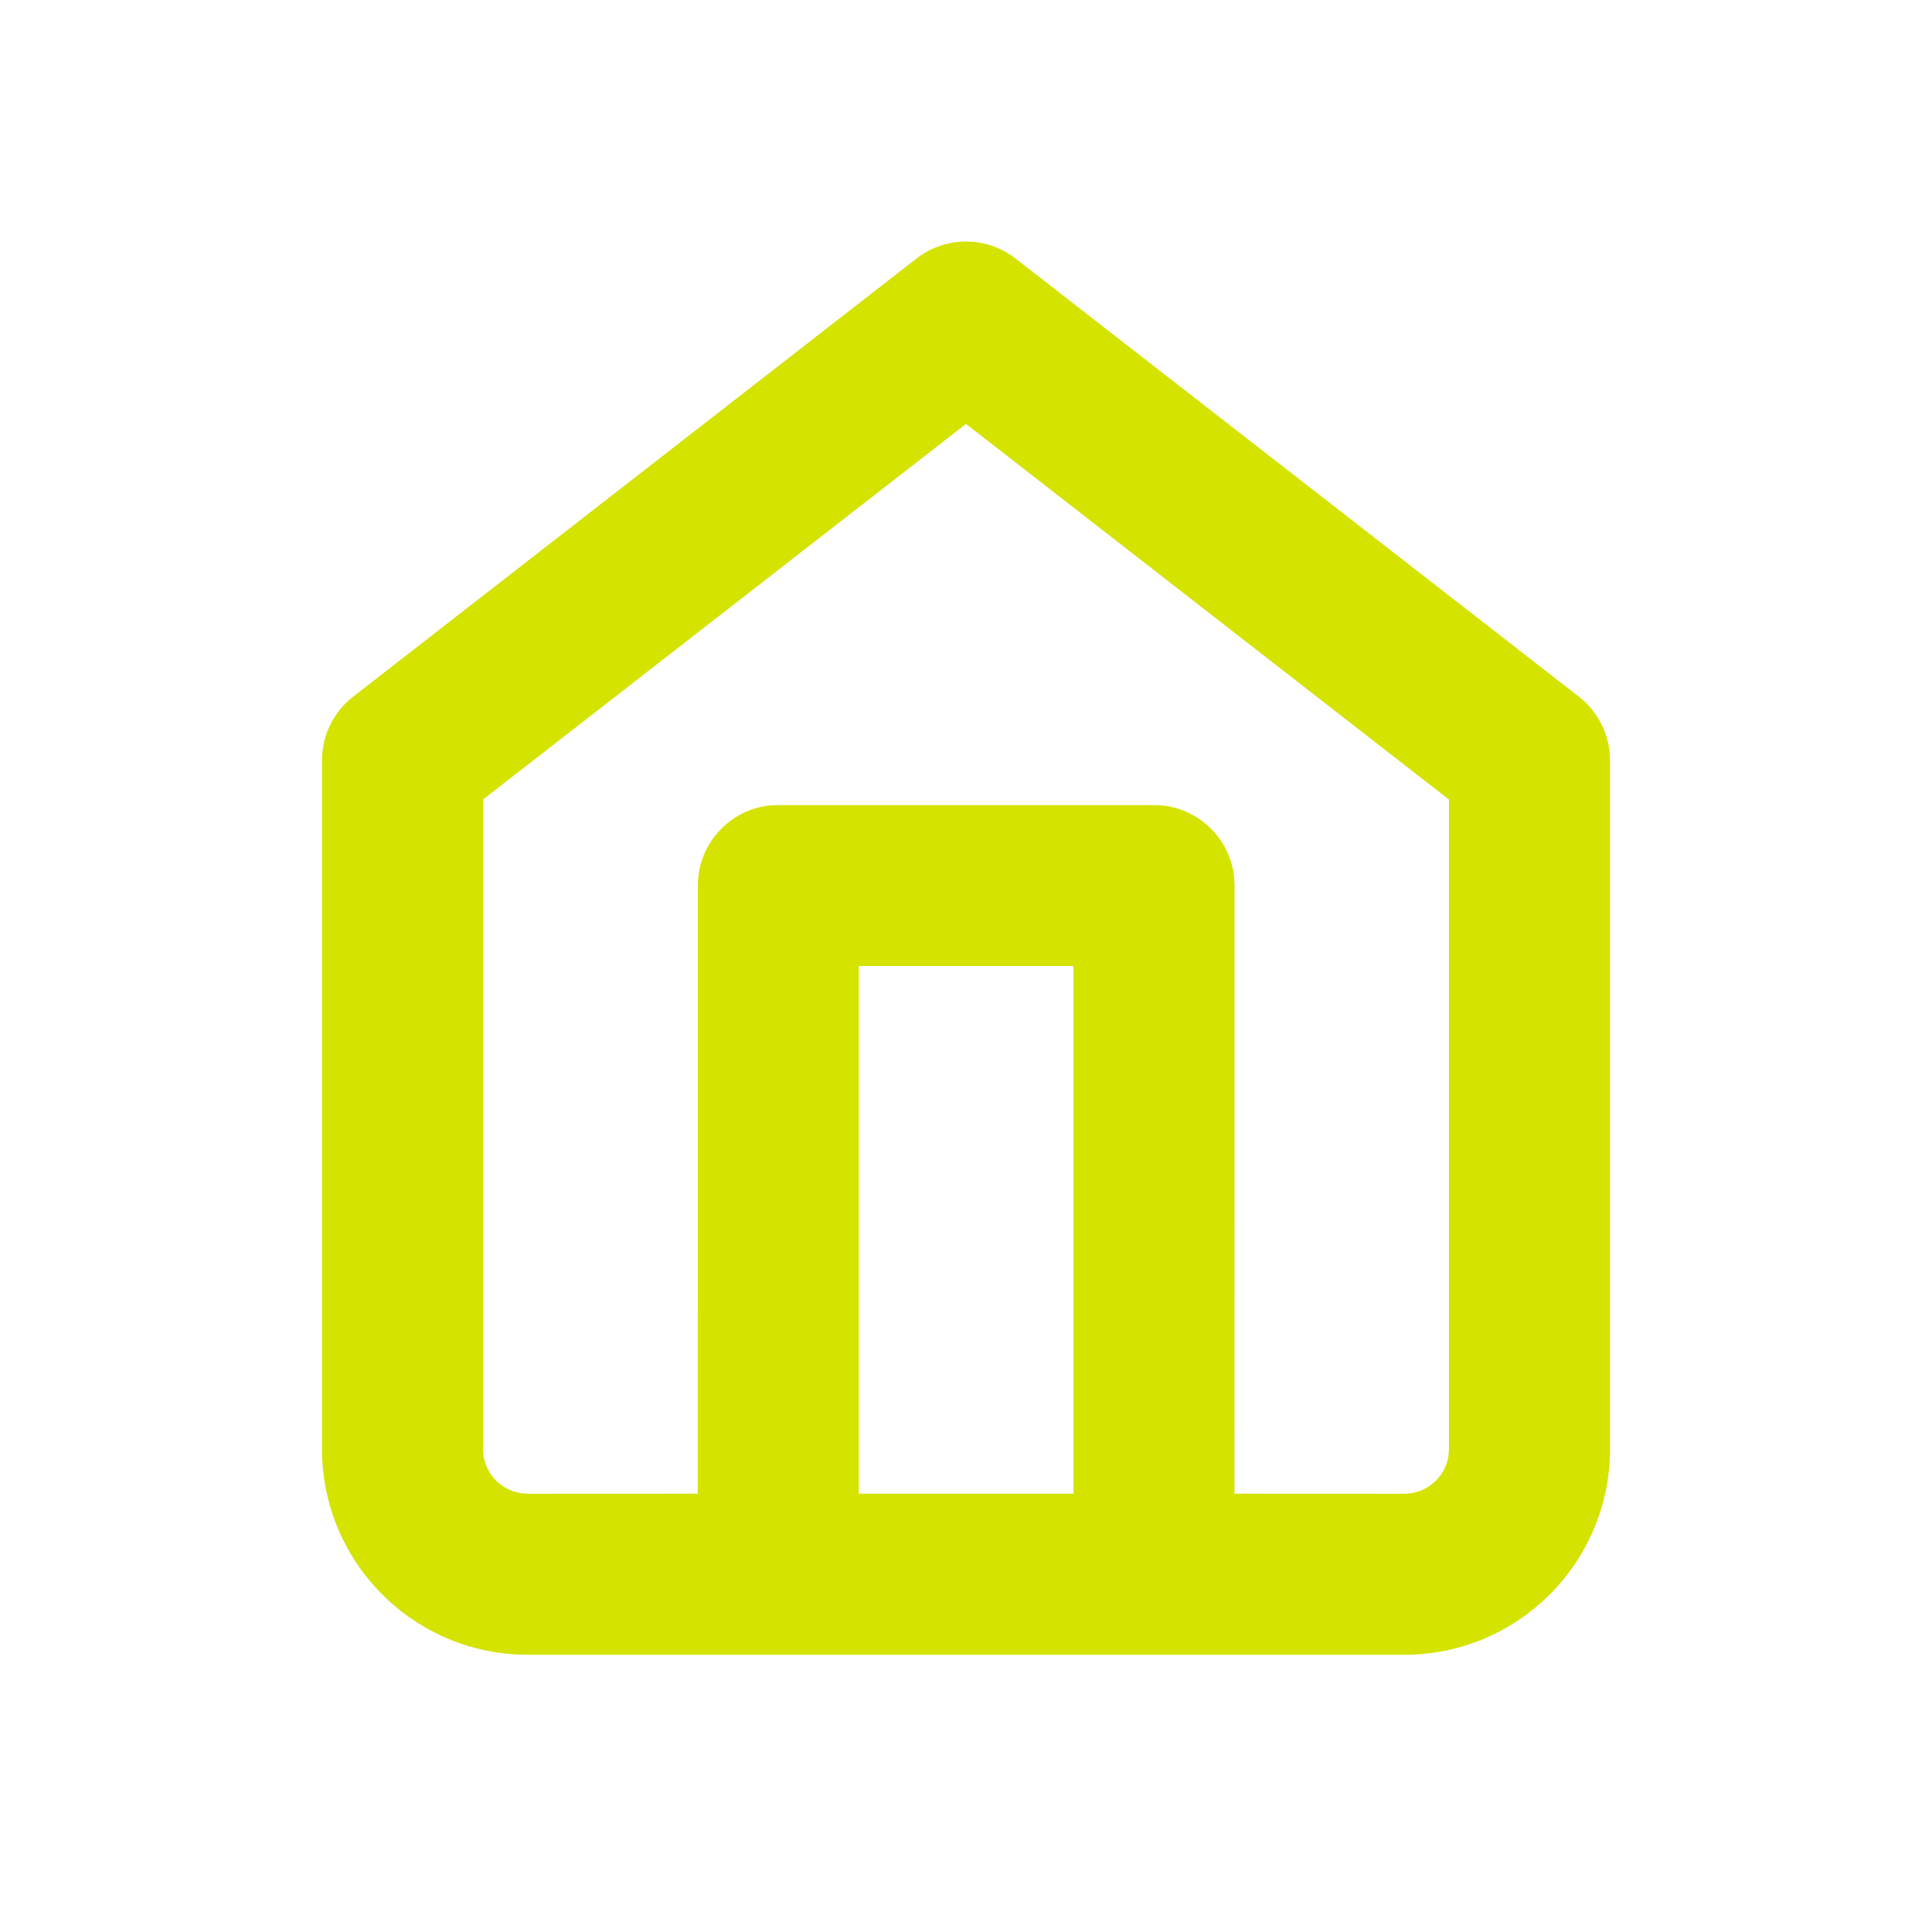 <svg xmlns="http://www.w3.org/2000/svg" width="24" height="24" viewBox="0 0 24 24">
  <path fill="#d4e300" fill-rule="evenodd" d="M11.386,3.211 C11.747,2.93 12.253,2.93 12.614,3.211 L12.614,3.211 L19.614,8.655 C19.858,8.845 20,9.136 20,9.444 L20,9.444 L20,18 C20,19.411 18.856,20.556 17.444,20.556 L17.444,20.556 L6.556,20.556 C5.144,20.556 4,19.411 4,18 L4,18 L4,9.444 C4,9.136 4.142,8.845 4.386,8.655 L4.386,8.655 Z M12,5.266 L6,9.932 L6,18 C6,18.276 6.201,18.505 6.465,18.548 L6.465,18.548 L6.556,18.556 L8.668,18.555 L8.669,11.001 C8.669,10.488 9.055,10.065 9.552,10.007 L9.669,10.001 L14.336,10.001 C14.848,10.001 15.271,10.387 15.329,10.884 L15.336,11.001 L15.335,18.555 L17.444,18.556 C17.721,18.556 17.95,18.354 17.993,18.09 L18,18 L18,9.933 L12,5.266 Z M13.335,12 L10.668,12 L10.668,18.555 L13.335,18.555 L13.335,12 Z"/>
</svg>
